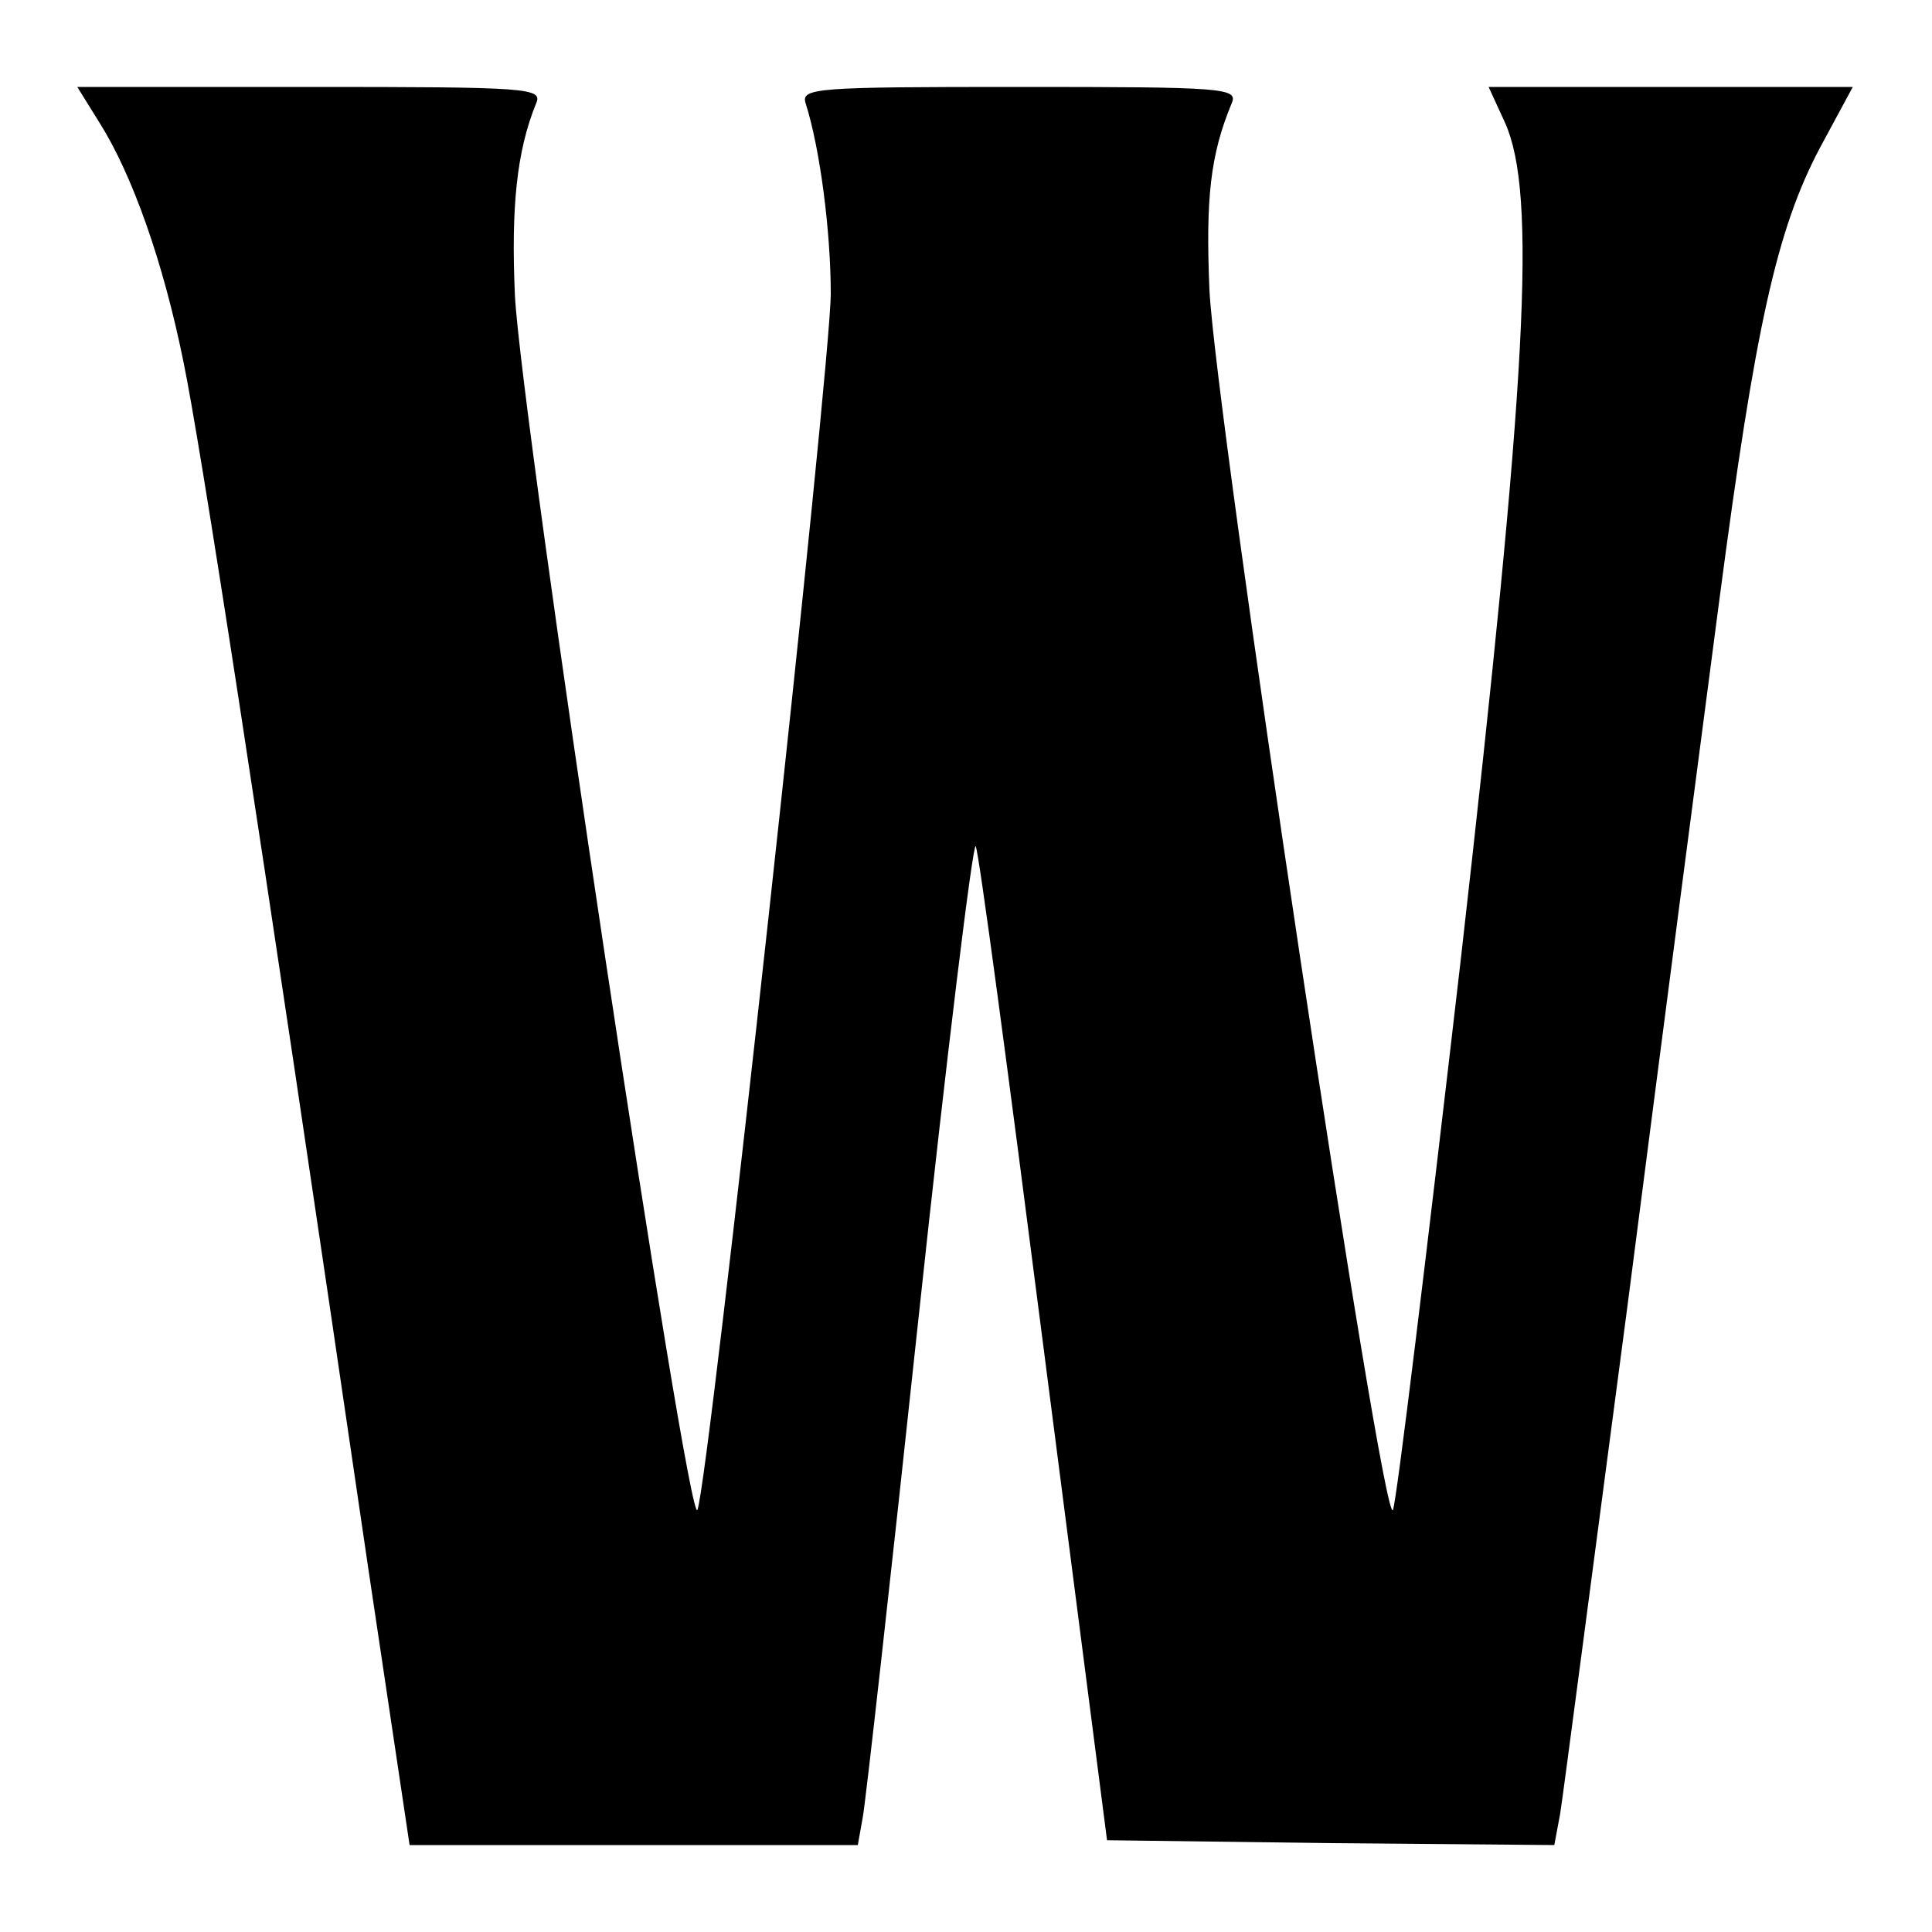 <?xml version="1.0" standalone="no"?>
<!DOCTYPE svg PUBLIC "-//W3C//DTD SVG 20010904//EN"
 "http://www.w3.org/TR/2001/REC-SVG-20010904/DTD/svg10.dtd">
<svg version="1.0" xmlns="http://www.w3.org/2000/svg"
 width="200pt" height="200pt" viewBox="0 0 200 200"
 preserveAspectRatio="xMidYMid meet">
<g transform="translate(0,200) scale(0.1,-0.1)"
fill="#000000" stroke="none">
<path d="M103 1873 c34 -54 66 -144 87 -248 17 -82 75 -455 191 -1247 l43
-288 232 0 232 0 5 28 c3 15 29 248 58 519 29 271 56 490 59 487 3 -3 34 -236
70 -517 l66 -512 231 -3 232 -2 6 32 c3 18 34 256 70 528 35 272 78 601 95
730 37 281 59 382 104 467 l34 63 -189 0 -188 0 17 -37 c33 -74 23 -261 -46
-868 -35 -302 -66 -558 -70 -568 -10 -25 -184 1136 -190 1263 -4 95 1 140 23
193 7 16 -8 17 -220 17 -211 0 -226 -1 -221 -17 15 -47 26 -133 26 -197 0 -75
-126 -1228 -138 -1259 -9 -24 -183 1132 -189 1258 -4 91 2 149 22 198 7 16 -8
17 -234 17 l-241 0 23 -37z"/>
</g>
</svg>
